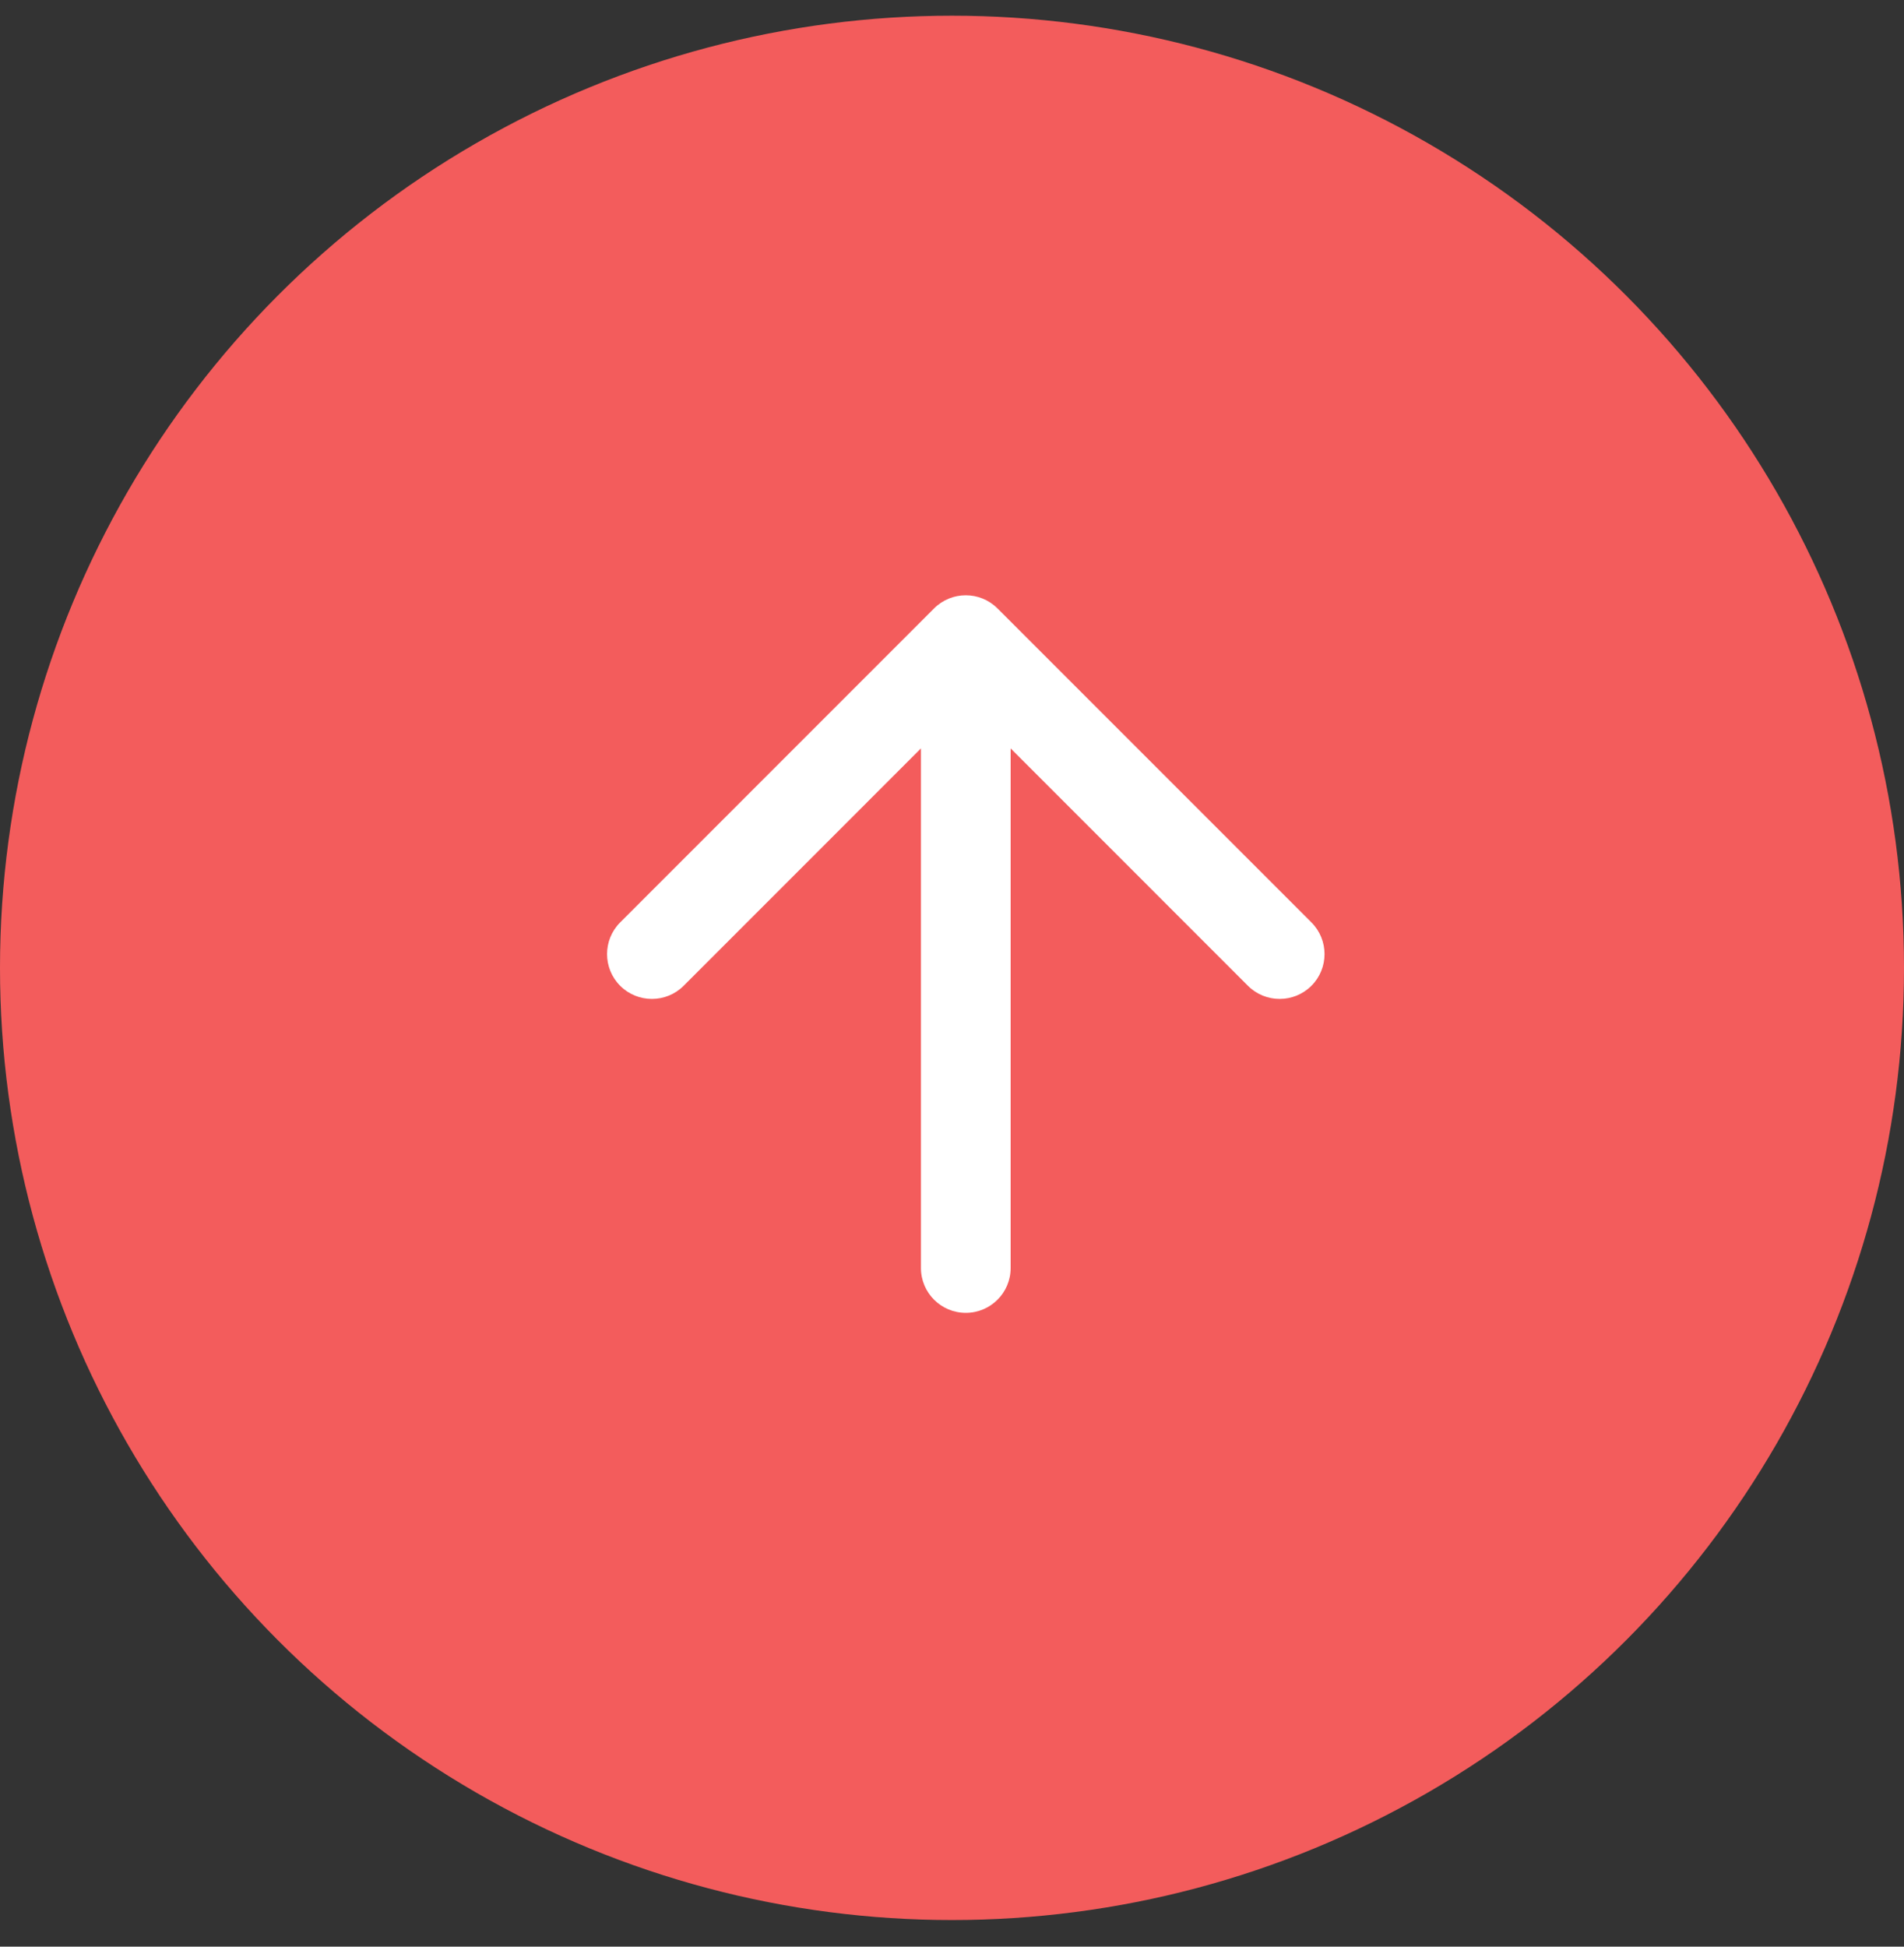 <svg width="45" height="46" viewBox="0 0 45 46" fill="none" xmlns="http://www.w3.org/2000/svg">
<rect x="0" y="0" width="45" height="46" fill="#333333" stroke="none"/>
<circle cx="22.5" cy="22.871" r="22.5" fill="#F35C5C"/>
<path d="M14.658 23.295C14.244 22.881 14.244 22.21 14.658 21.796L22.076 14.377C22.49 13.963 23.161 13.963 23.575 14.377L30.994 21.796C31.408 22.21 31.408 22.881 30.994 23.295C30.58 23.708 29.909 23.708 29.495 23.295L23.886 17.685L23.886 29.964C23.886 30.549 23.411 31.023 22.826 31.023C22.241 31.023 21.766 30.549 21.766 29.964L21.766 17.685L16.157 23.295C15.743 23.708 15.072 23.708 14.658 23.295Z" fill="white"/>
</svg>
